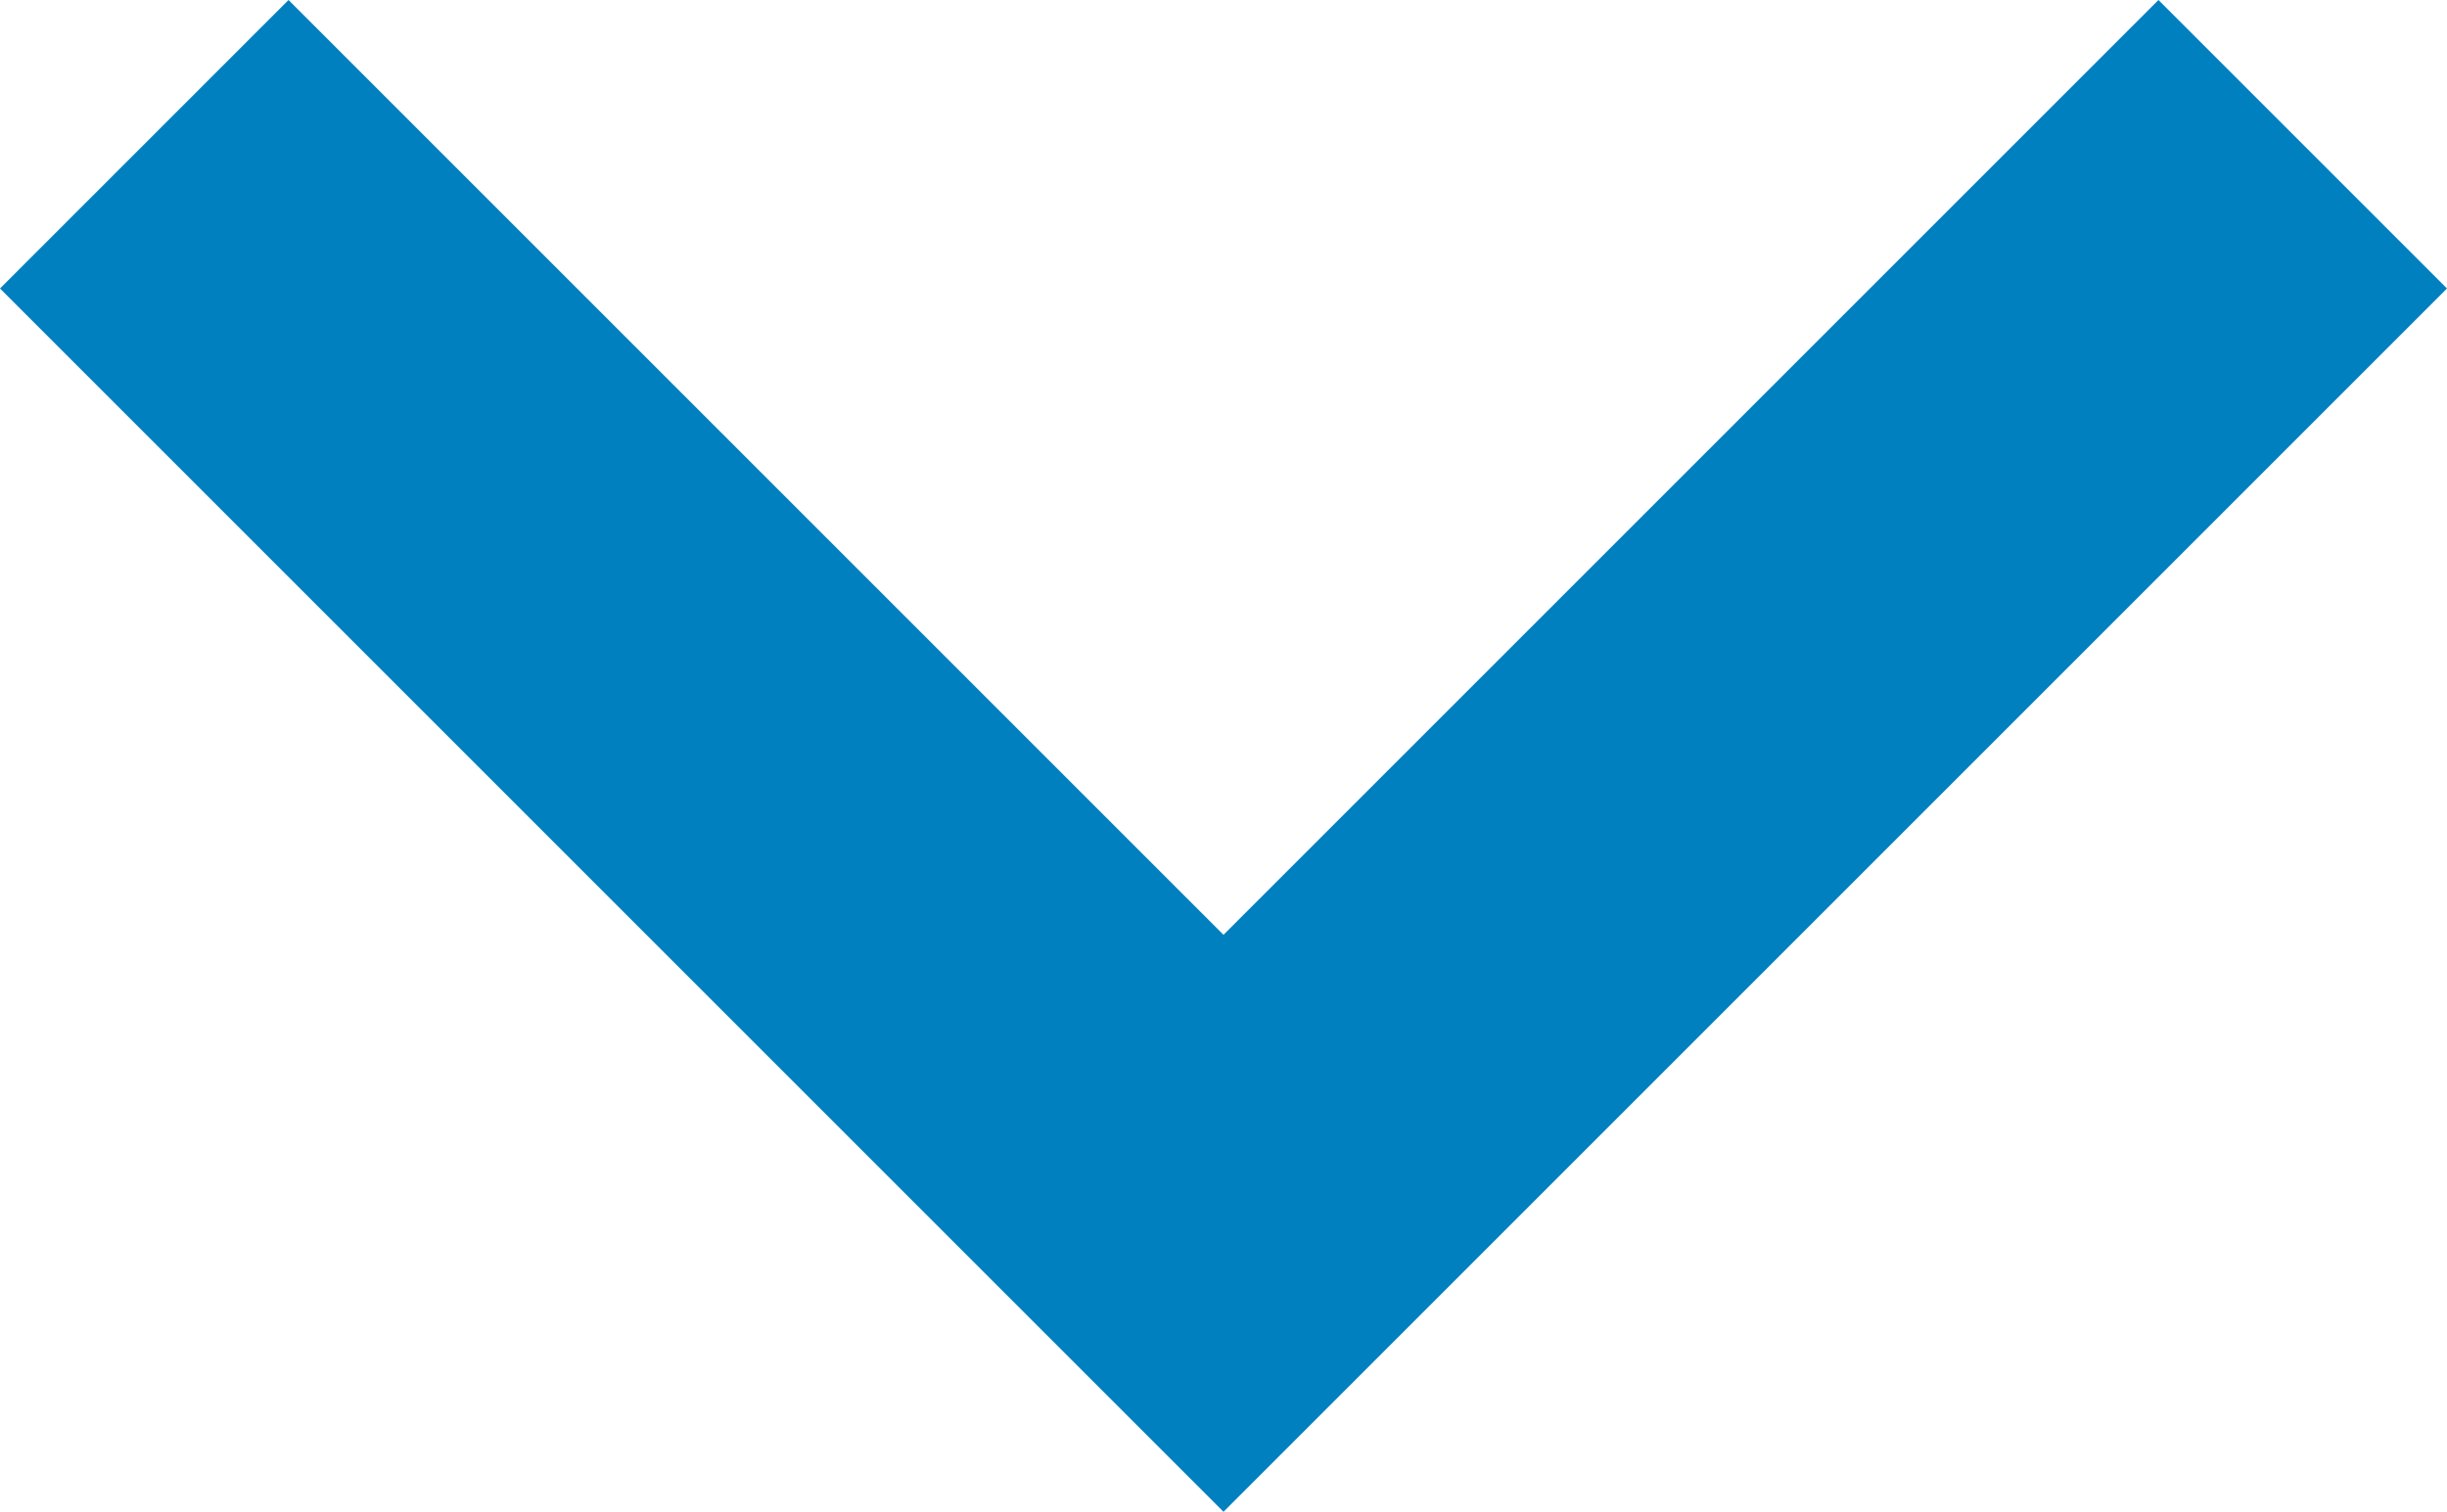 <?xml version="1.0" encoding="UTF-8" standalone="no"?>
<svg
   xmlns:dc="http://purl.org/dc/elements/1.1/"
   xmlns:cc="http://creativecommons.org/ns#"
   xmlns:rdf="http://www.w3.org/1999/02/22-rdf-syntax-ns#"
   xmlns:svg="http://www.w3.org/2000/svg"
   xmlns="http://www.w3.org/2000/svg"
   xmlns:sodipodi="http://sodipodi.sourceforge.net/DTD/sodipodi-0.dtd"
   xmlns:inkscape="http://www.inkscape.org/namespaces/inkscape"
   height="14.83"
   width="24"
   version="1.1"
   viewBox="0 0 24 14.83"
   id="svg2"
   inkscape:version="0.91 r13725"
   sodipodi:docname="style_sort_down.svg">
  <defs
     id="defs10" />
  <sodipodi:namedview
     pagecolor="#ffffff"
     bordercolor="#666666"
     borderopacity="1"
     objecttolerance="10"
     gridtolerance="10"
     guidetolerance="10"
     inkscape:pageopacity="0"
     inkscape:pageshadow="2"
     inkscape:window-width="1920"
     inkscape:window-height="1059"
     id="namedview8"
     showgrid="false"
     inkscape:zoom="12.208333"
     inkscape:cx="-9.788396"
     inkscape:cy="17.179724"
     inkscape:window-x="0"
     inkscape:window-y="21"
     inkscape:window-maximized="1"
     inkscape:current-layer="svg2" />
  <g
     transform="translate(-315.44,-310.66)"
     id="g4"
     style="display:inline">
    <path
       d="m 315.44,313.49 2.83,-2.83 9.17,9.17 9.17,-9.17 2.83,2.83 -12,12 z"
       fill="#0080BE"
       id="path6"
       style="fill-opacity:1" />
  </g>
</svg>
